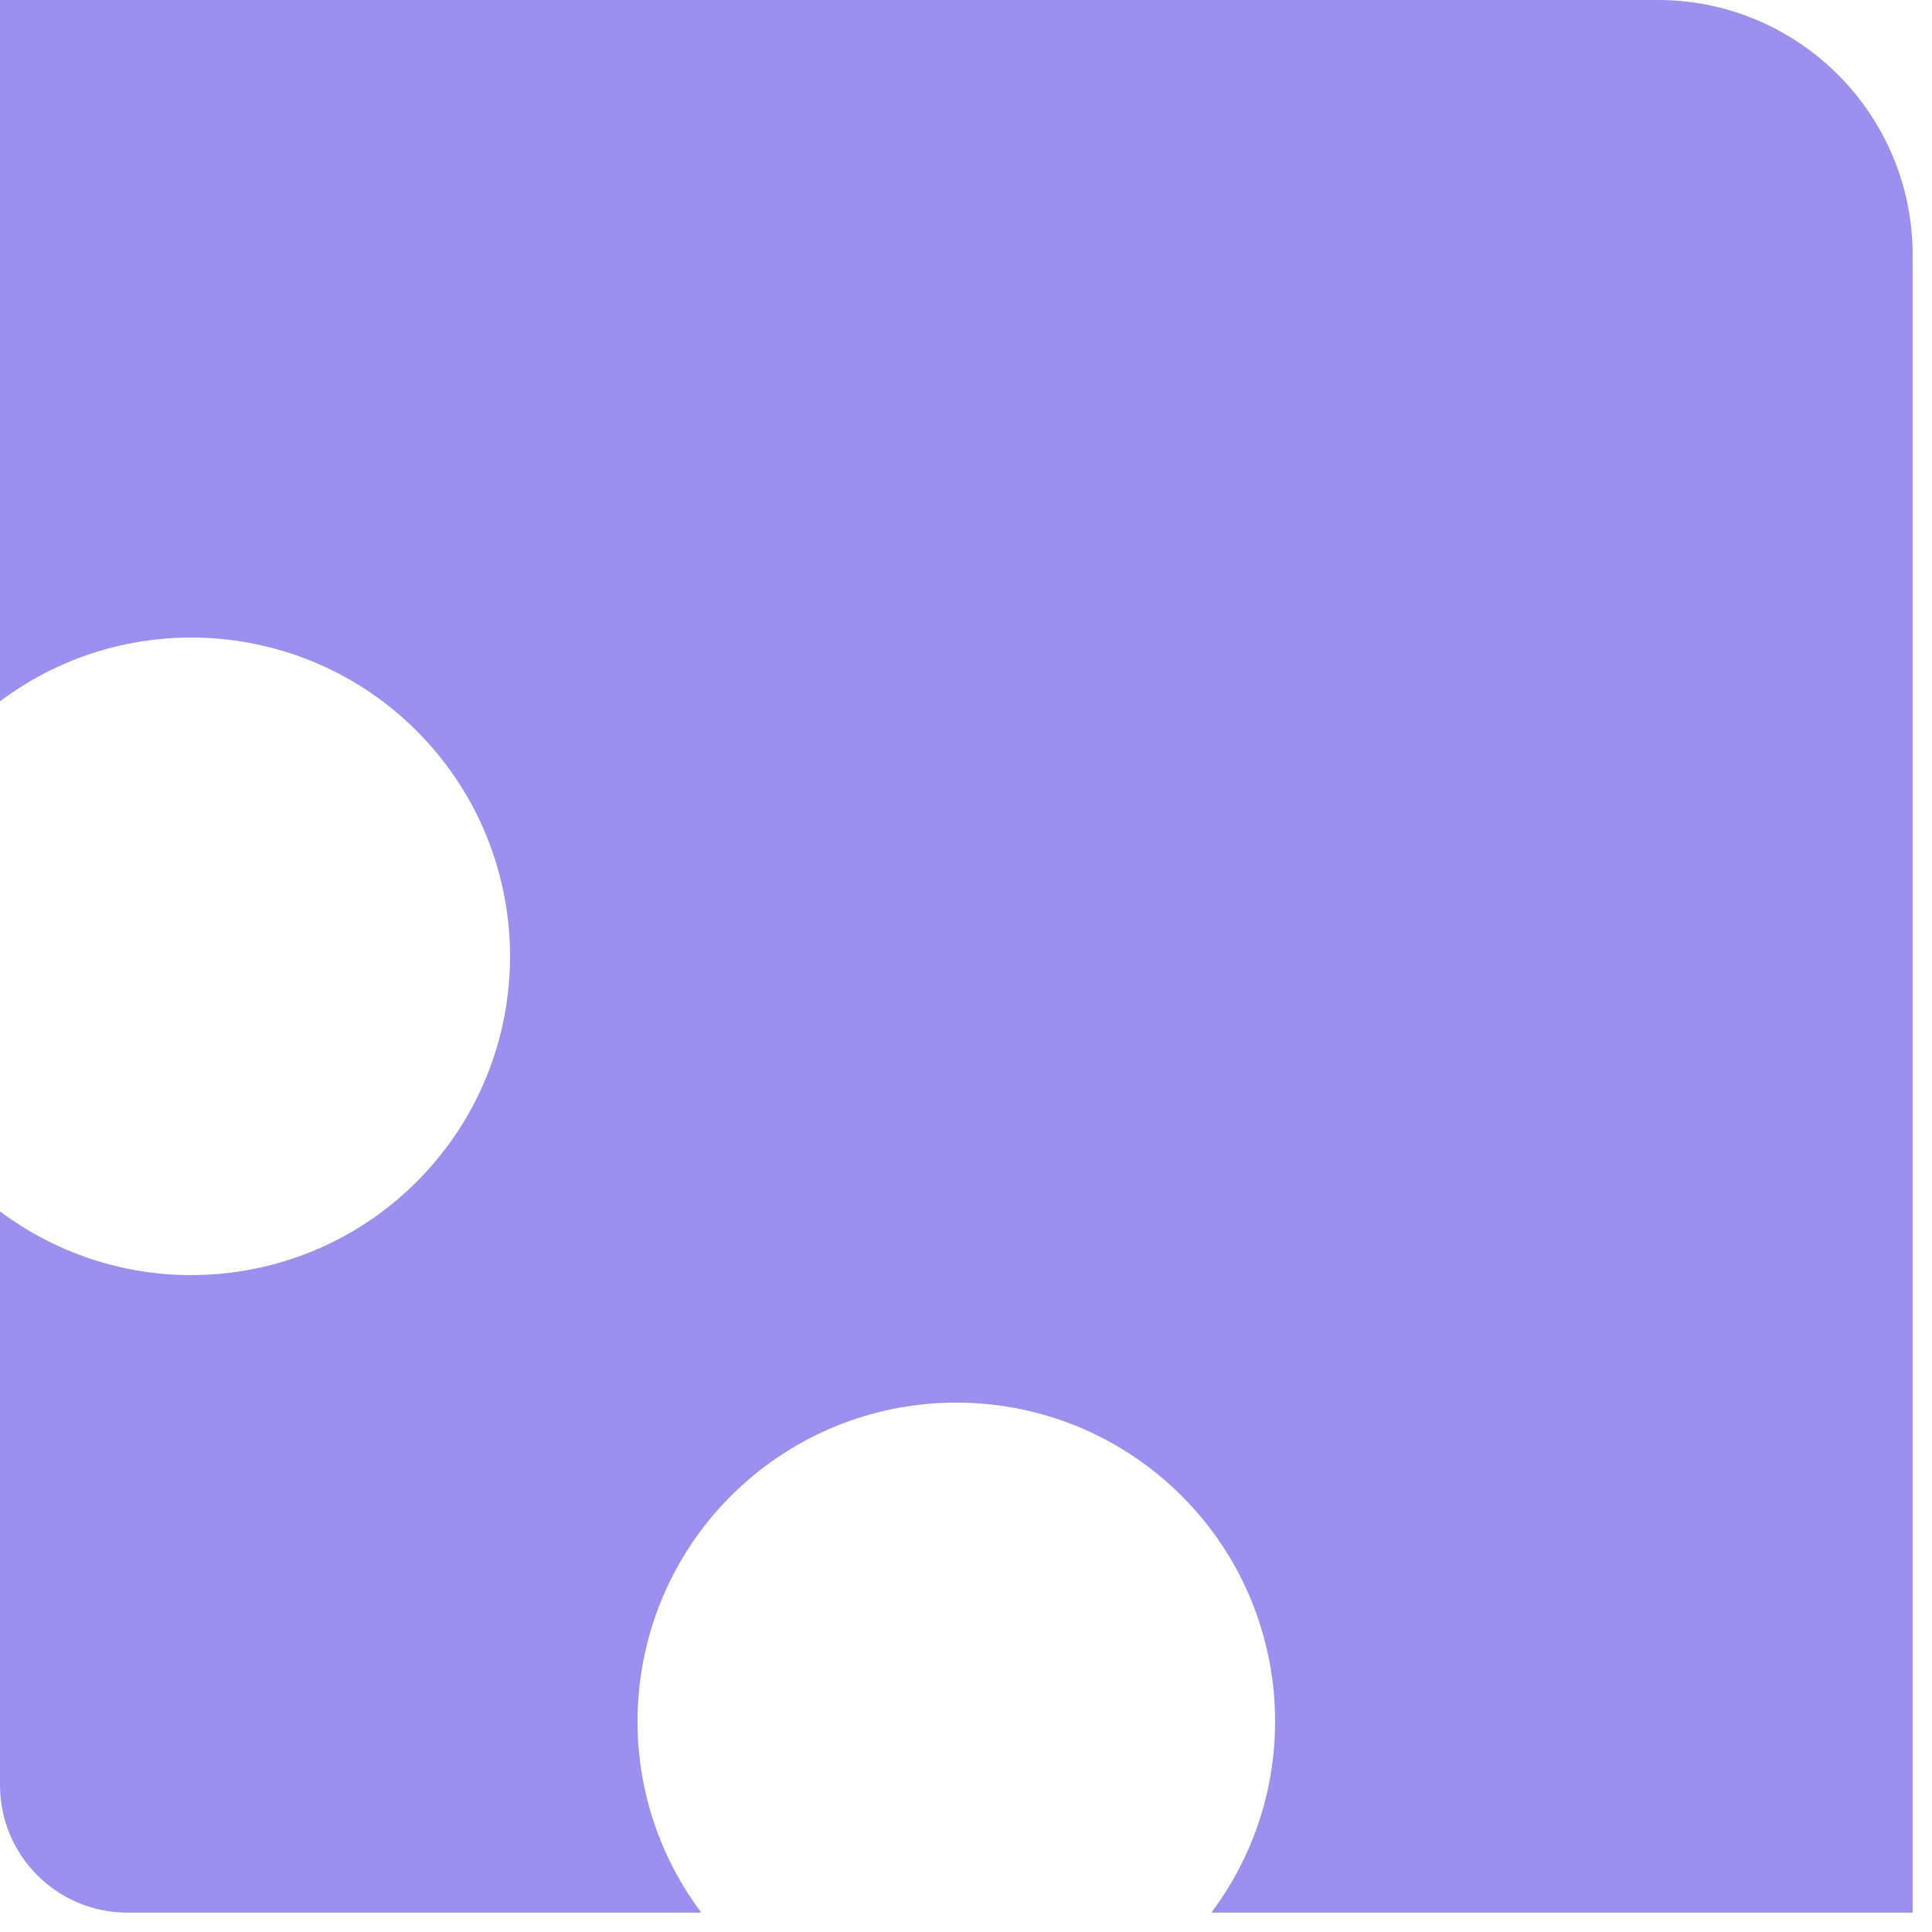 <svg width="66" height="66" viewBox="0 0 66 66" fill="none" xmlns="http://www.w3.org/2000/svg">
<path d="M65.339 8.712V65.339H41.381C44.751 60.846 44.151 54.528 39.997 50.749C35.843 46.971 29.496 46.971 25.342 50.749C21.188 54.528 20.588 60.846 23.958 65.339H4.356C1.95 65.339 0 63.389 0 60.983V41.381C4.493 44.751 10.811 44.151 14.59 39.997C18.368 35.843 18.368 29.496 14.59 25.342C10.811 21.188 4.493 20.588 0 23.958V0H56.627C61.439 0 65.339 3.9 65.339 8.712Z" fill="#9B90EF"/>
</svg>
